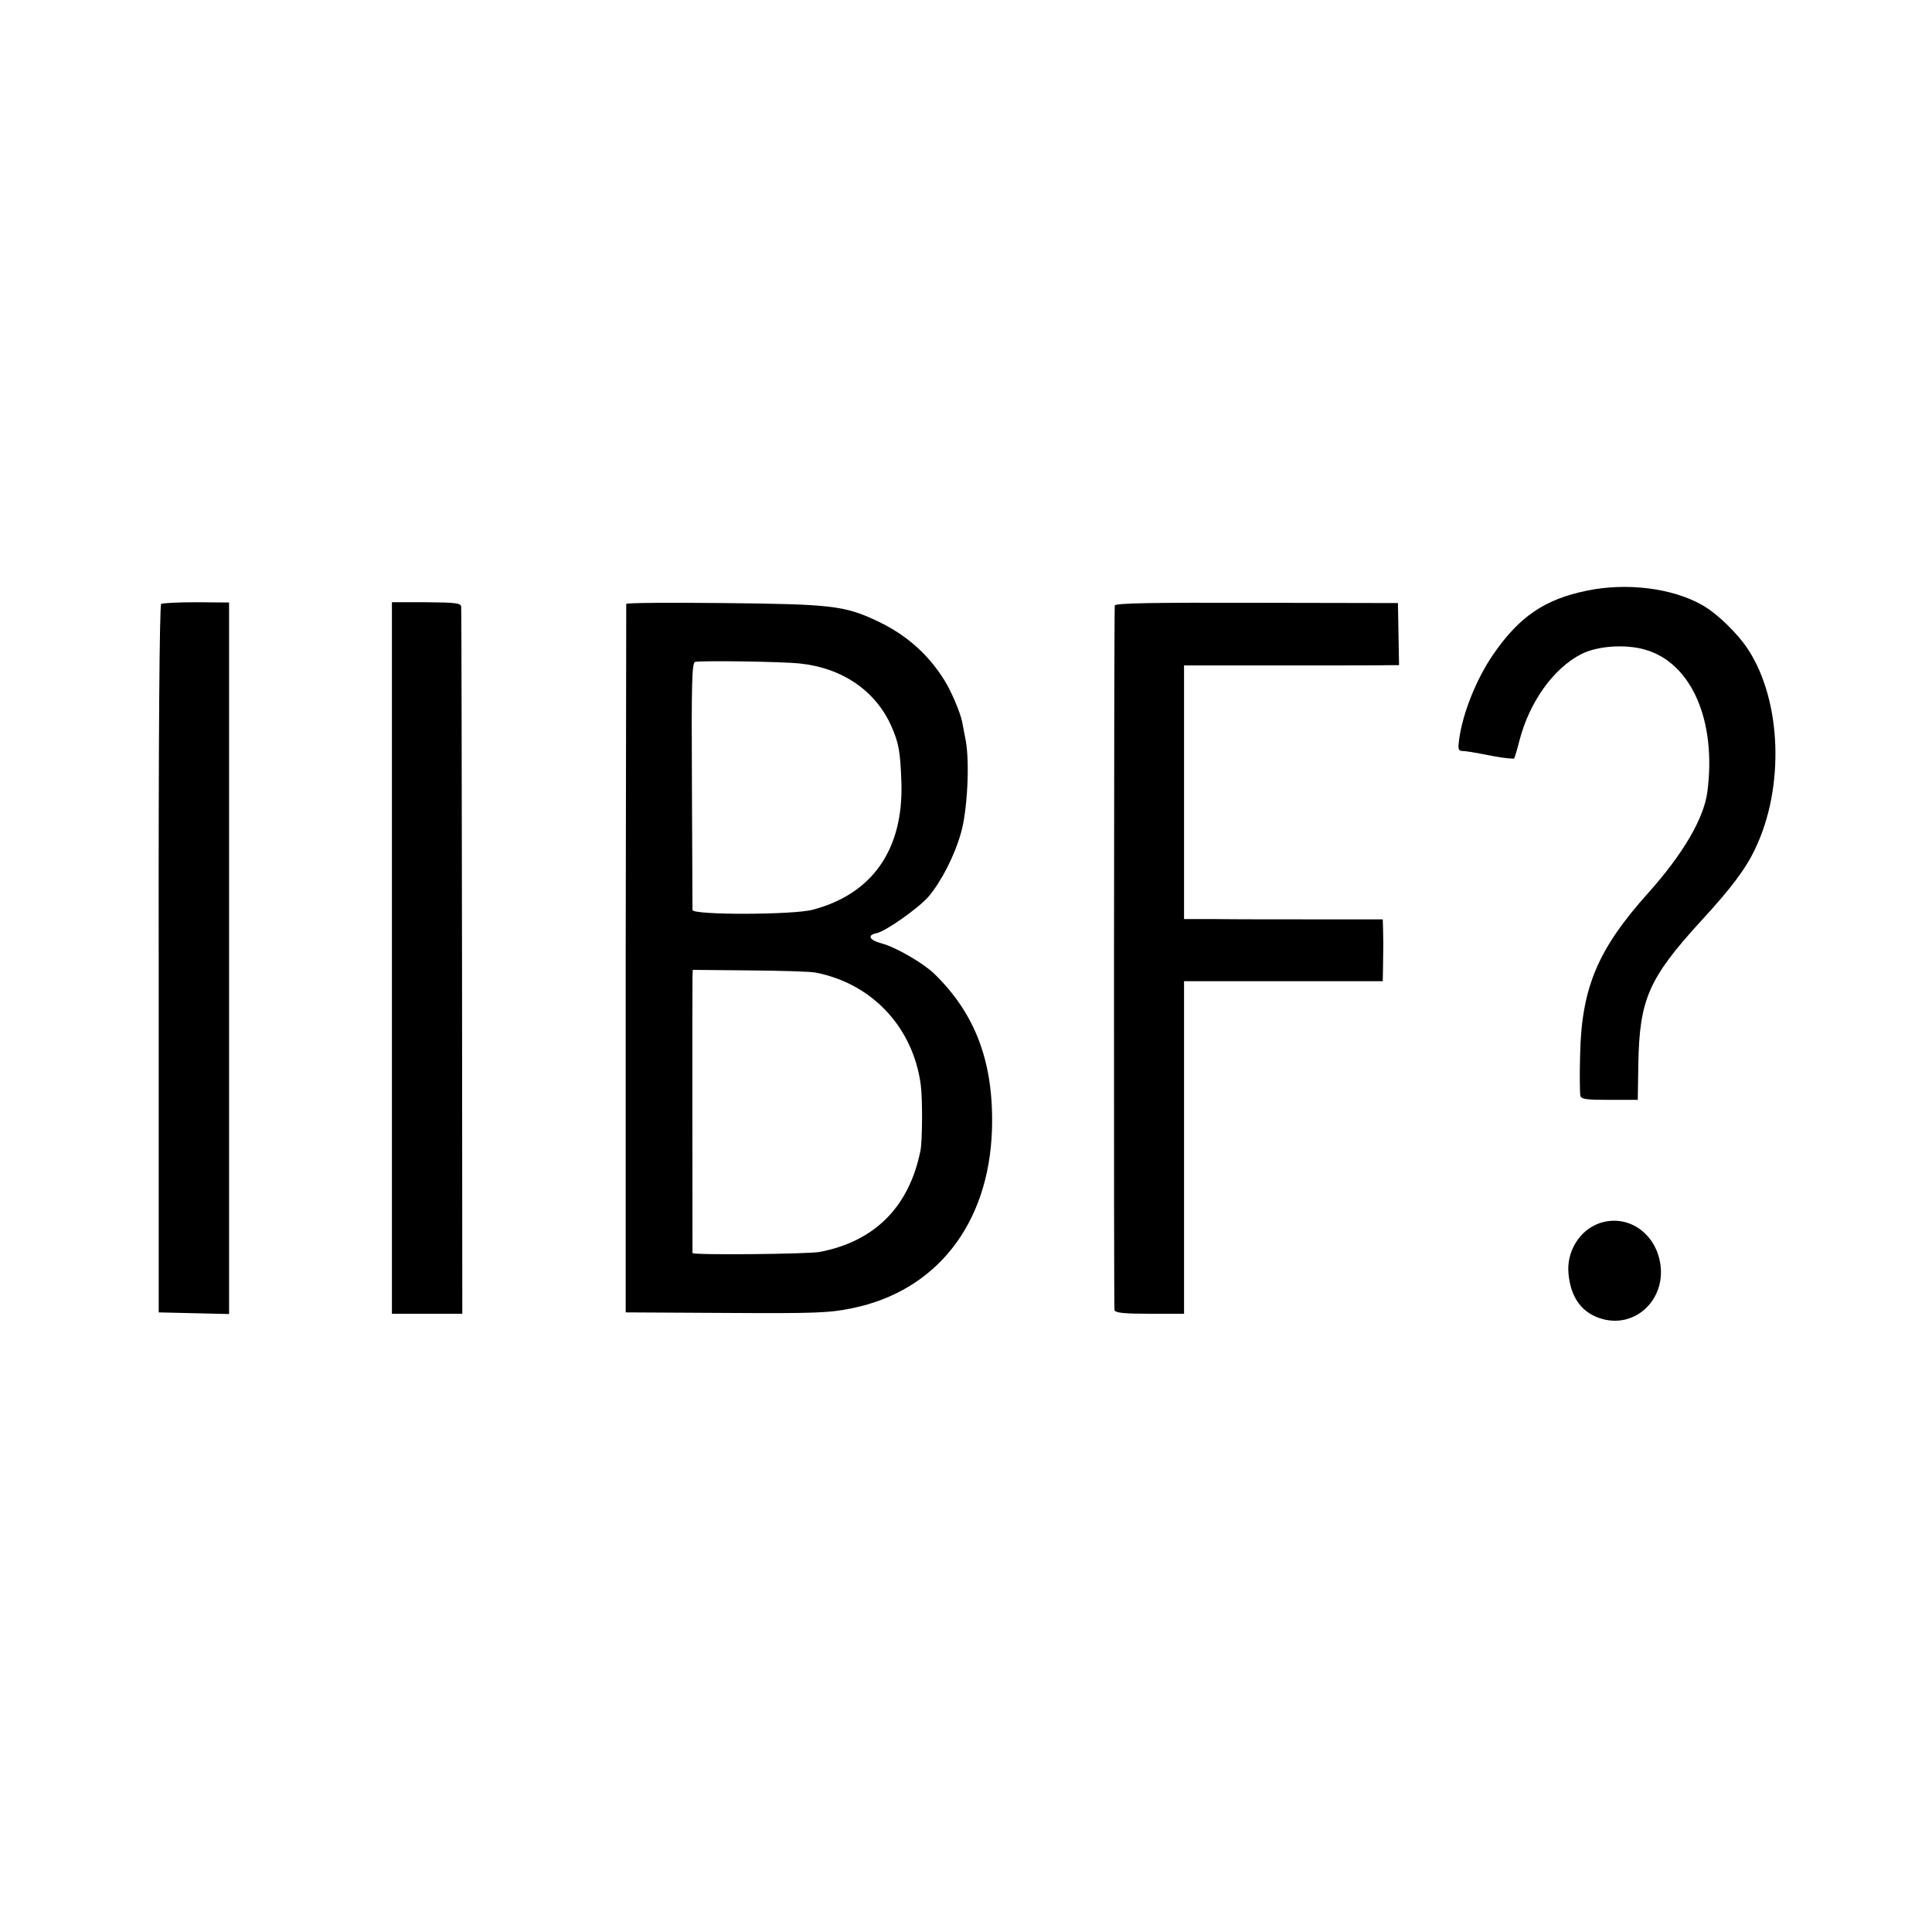 <?xml version="1.0" standalone="no"?>
<!DOCTYPE svg PUBLIC "-//W3C//DTD SVG 20010904//EN"
 "http://www.w3.org/TR/2001/REC-SVG-20010904/DTD/svg10.dtd">
<svg version="1.0" xmlns="http://www.w3.org/2000/svg"
 width="700pt" height="700pt" viewBox="0 0 700 700"
 preserveAspectRatio="xMidYMid meet">
<g transform="translate(0,700) scale(0.1,-0.1)"
fill="#000000" stroke="none">
<path d="M5750 4860 c-153 -31 -245 -94 -339 -230 -61 -88 -111 -213 -124
-307 -5 -36 -4 -43 11 -44 18 -1 21 -1 120 -20 35 -6 65 -9 68 -7 2 3 11 32
19 64 36 140 123 262 224 314 59 30 161 37 232 16 168 -48 259 -258 225 -516
-13 -96 -88 -224 -213 -364 -184 -205 -243 -344 -248 -590 -2 -72 -1 -138 1
-146 3 -13 23 -15 106 -15 l102 0 2 130 c4 235 38 311 227 518 108 117 163
190 197 263 106 222 95 533 -25 719 -38 59 -114 133 -168 163 -107 61 -273 82
-417 52z"/>
<path d="M584 4812 c-6 -5 -10 -494 -9 -1287 l0 -1280 128 -3 127 -3 0 1289 0
1289 -118 1 c-66 0 -123 -3 -128 -6z"/>
<path d="M1420 3529 l0 -1289 128 0 127 0 -1 1273 c-1 699 -2 1279 -3 1288 -1
14 -18 16 -126 17 l-125 0 0 -1289z"/>
<path d="M2269 4812 c0 -4 -1 -583 -2 -1287 l0 -1280 364 -2 c323 -2 374 0
456 17 305 62 495 304 507 644 8 243 -58 421 -209 568 -42 40 -139 96 -191
110 -45 12 -53 30 -18 37 32 6 151 90 188 132 47 56 94 147 118 232 23 80 32
254 17 334 -5 26 -11 57 -13 68 -7 34 -38 108 -64 150 -60 96 -139 166 -246
216 -117 55 -167 60 -553 64 -194 2 -353 1 -354 -3z m629 -216 c154 -16 275
-99 332 -228 27 -62 32 -91 36 -205 7 -241 -105 -402 -321 -459 -69 -19 -435
-20 -436 -1 0 6 -1 211 -2 454 -2 376 0 443 12 445 27 5 317 1 379 -6z m58
-1120 c204 -40 352 -198 380 -406 7 -53 6 -204 -1 -239 -41 -204 -166 -329
-365 -367 -42 -8 -460 -12 -461 -4 0 7 -1 969 0 1001 l1 25 208 -2 c114 -1
221 -4 238 -8z"/>
<path d="M4039 4806 c-3 -39 -4 -2543 -1 -2553 3 -10 38 -13 128 -13 l124 0 0
603 0 602 360 0 360 0 1 52 c0 29 1 67 1 83 0 17 -1 43 -1 59 l-1 30 -242 0
c-134 0 -296 0 -360 1 l-118 0 0 460 0 459 358 0 c196 0 371 0 389 1 l32 0 -2
113 -2 112 -512 1 c-376 1 -513 -1 -514 -10z"/>
<path d="M5795 2568 c-72 -25 -120 -103 -112 -183 8 -88 50 -144 123 -164 119
-33 228 69 210 197 -16 115 -119 185 -221 150z"/>
</g>
</svg>
